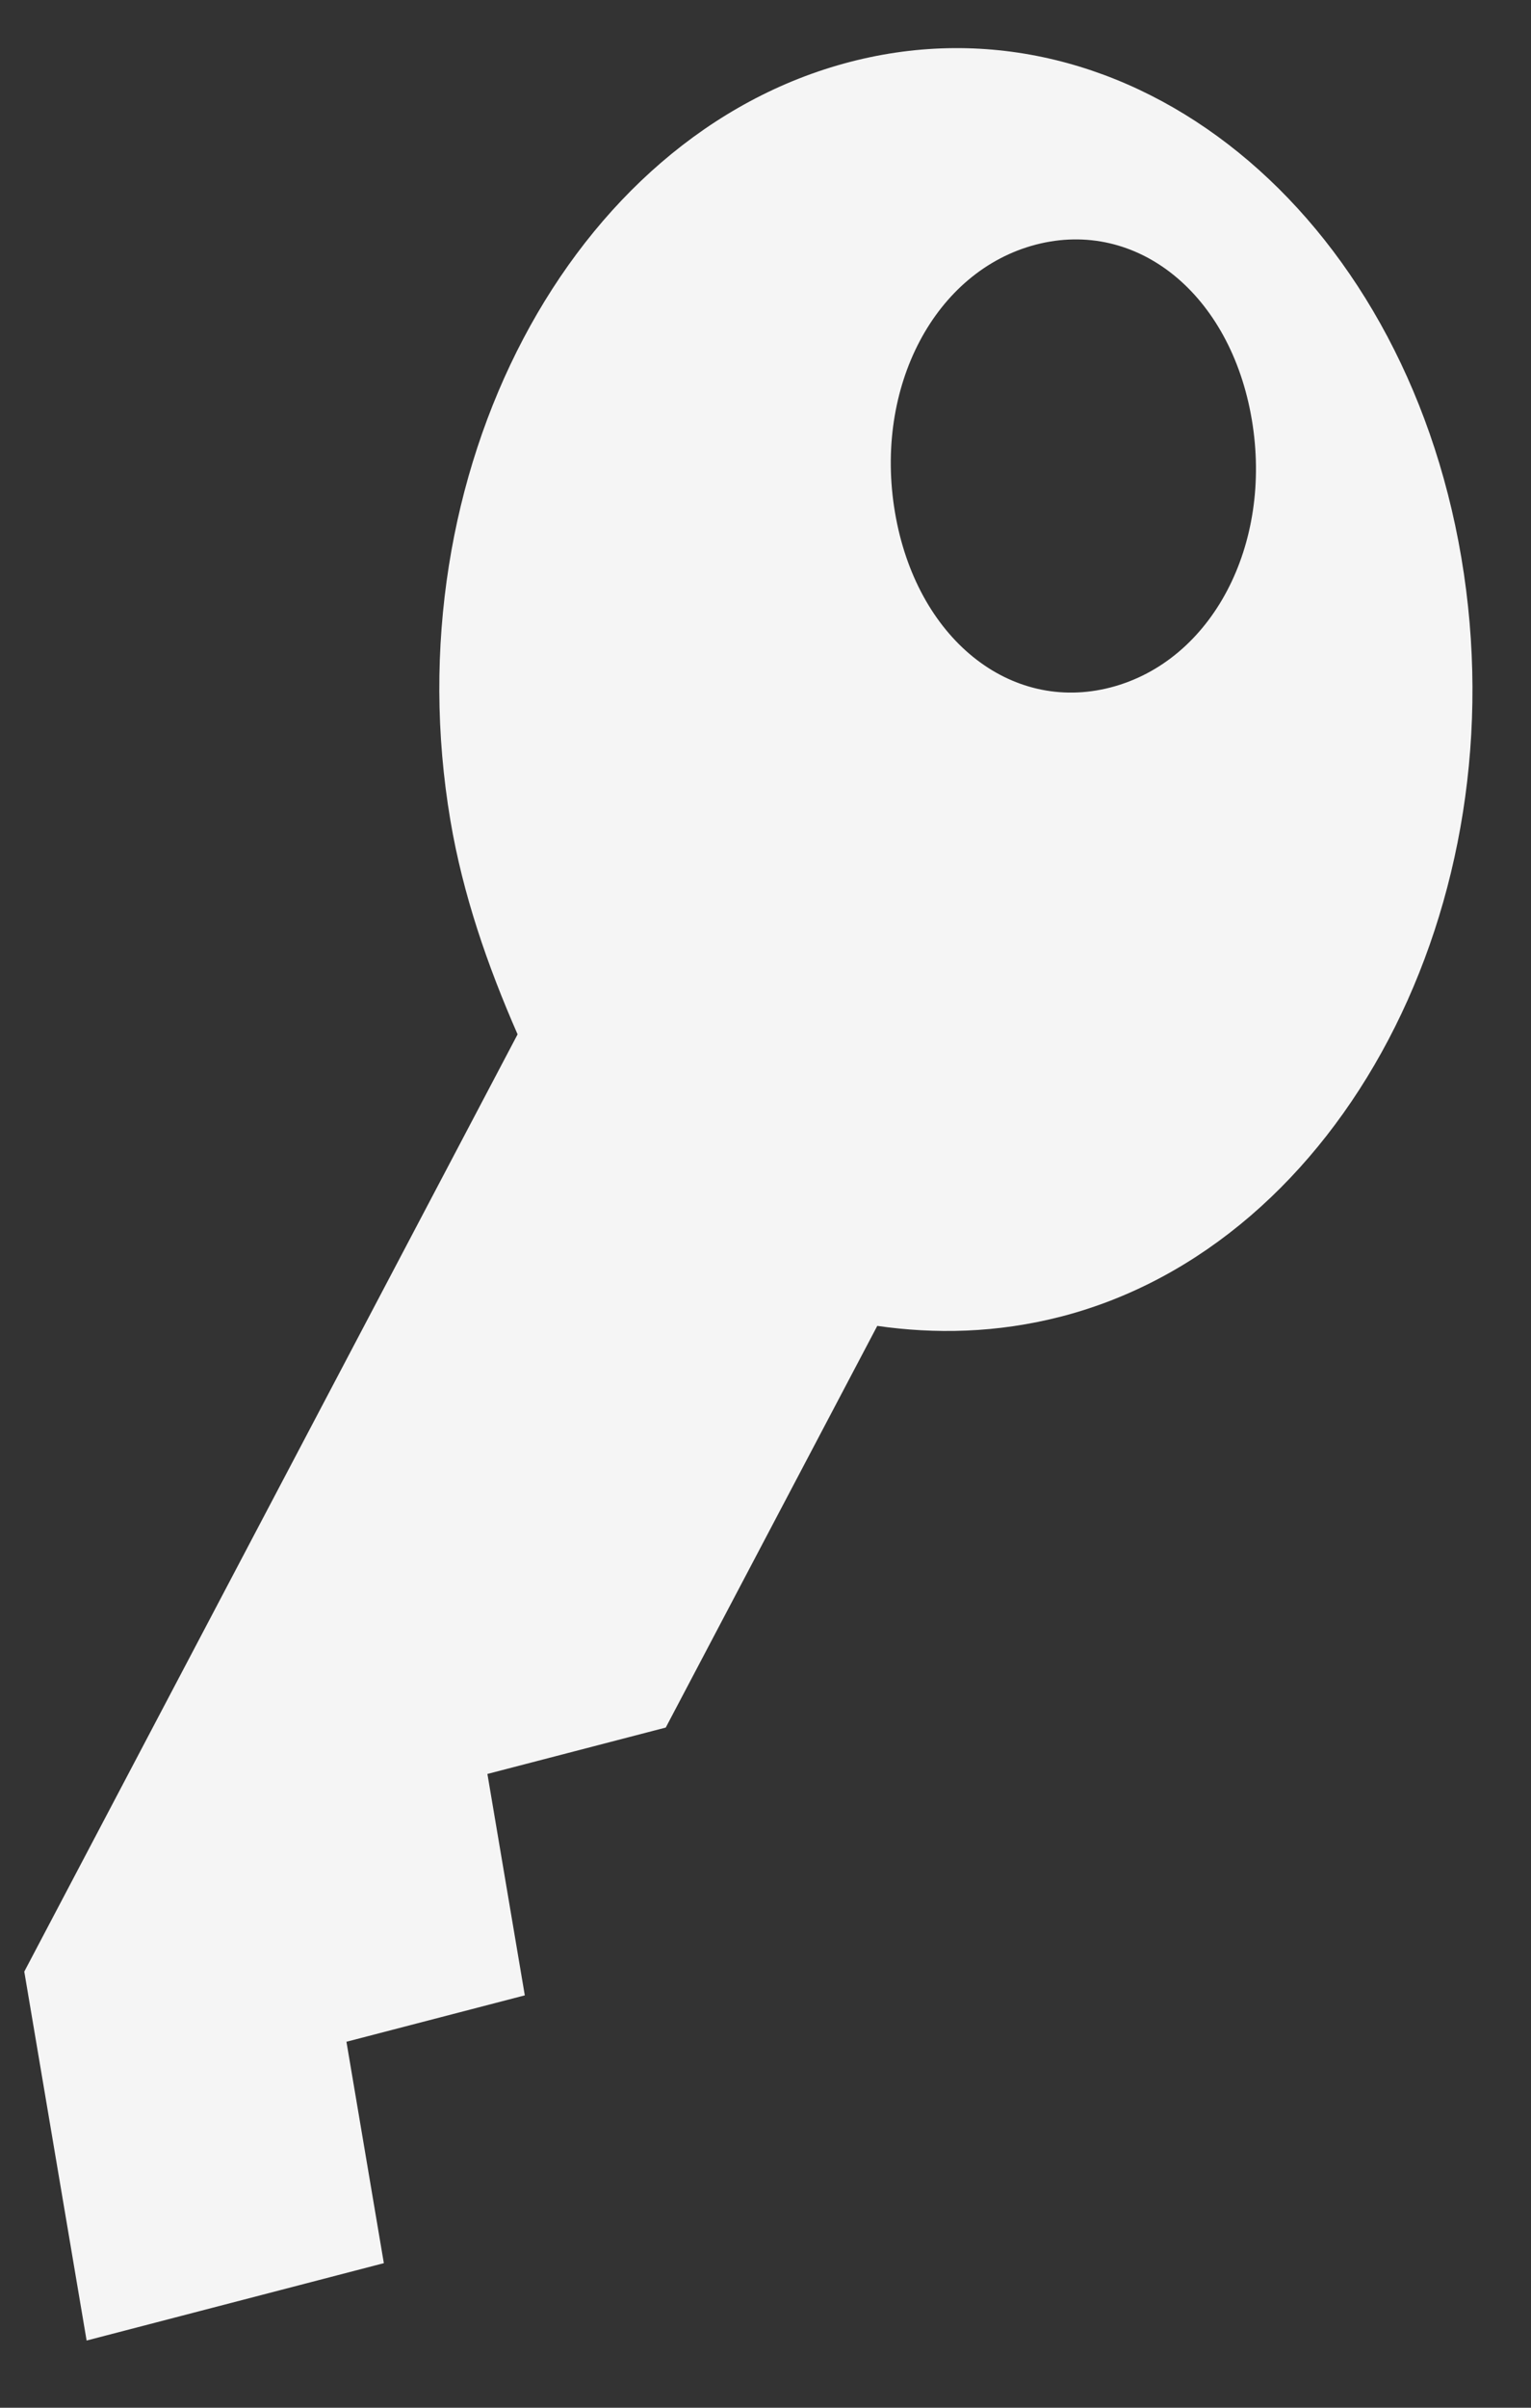 <svg width="14" height="22" viewBox="0 0 14 22" fill="none" xmlns="http://www.w3.org/2000/svg">
<rect x="0" y="0" width="14" height="22" fill="#333333" stroke="none"/>
<path d="M7.772 0.566C5.216 1.231 3.583 4.33 4.119 7.499C4.233 8.173 4.456 8.819 4.733 9.451L0.222 18.015L0.792 21.386L3.51 20.679L3.168 18.656L4.799 18.232L4.457 16.209L6.088 15.785L8.022 12.115C8.546 12.19 9.112 12.183 9.71 12.028C12.266 11.363 13.899 8.264 13.363 5.095C12.827 1.926 10.327 -0.099 7.772 0.566ZM10.157 6.281C9.233 6.521 8.378 5.828 8.184 4.682C7.99 3.536 8.549 2.476 9.473 2.235C10.398 1.995 11.253 2.687 11.447 3.834C11.64 4.98 11.082 6.04 10.157 6.281Z" fill="#F5F5F5"/>
</svg>
